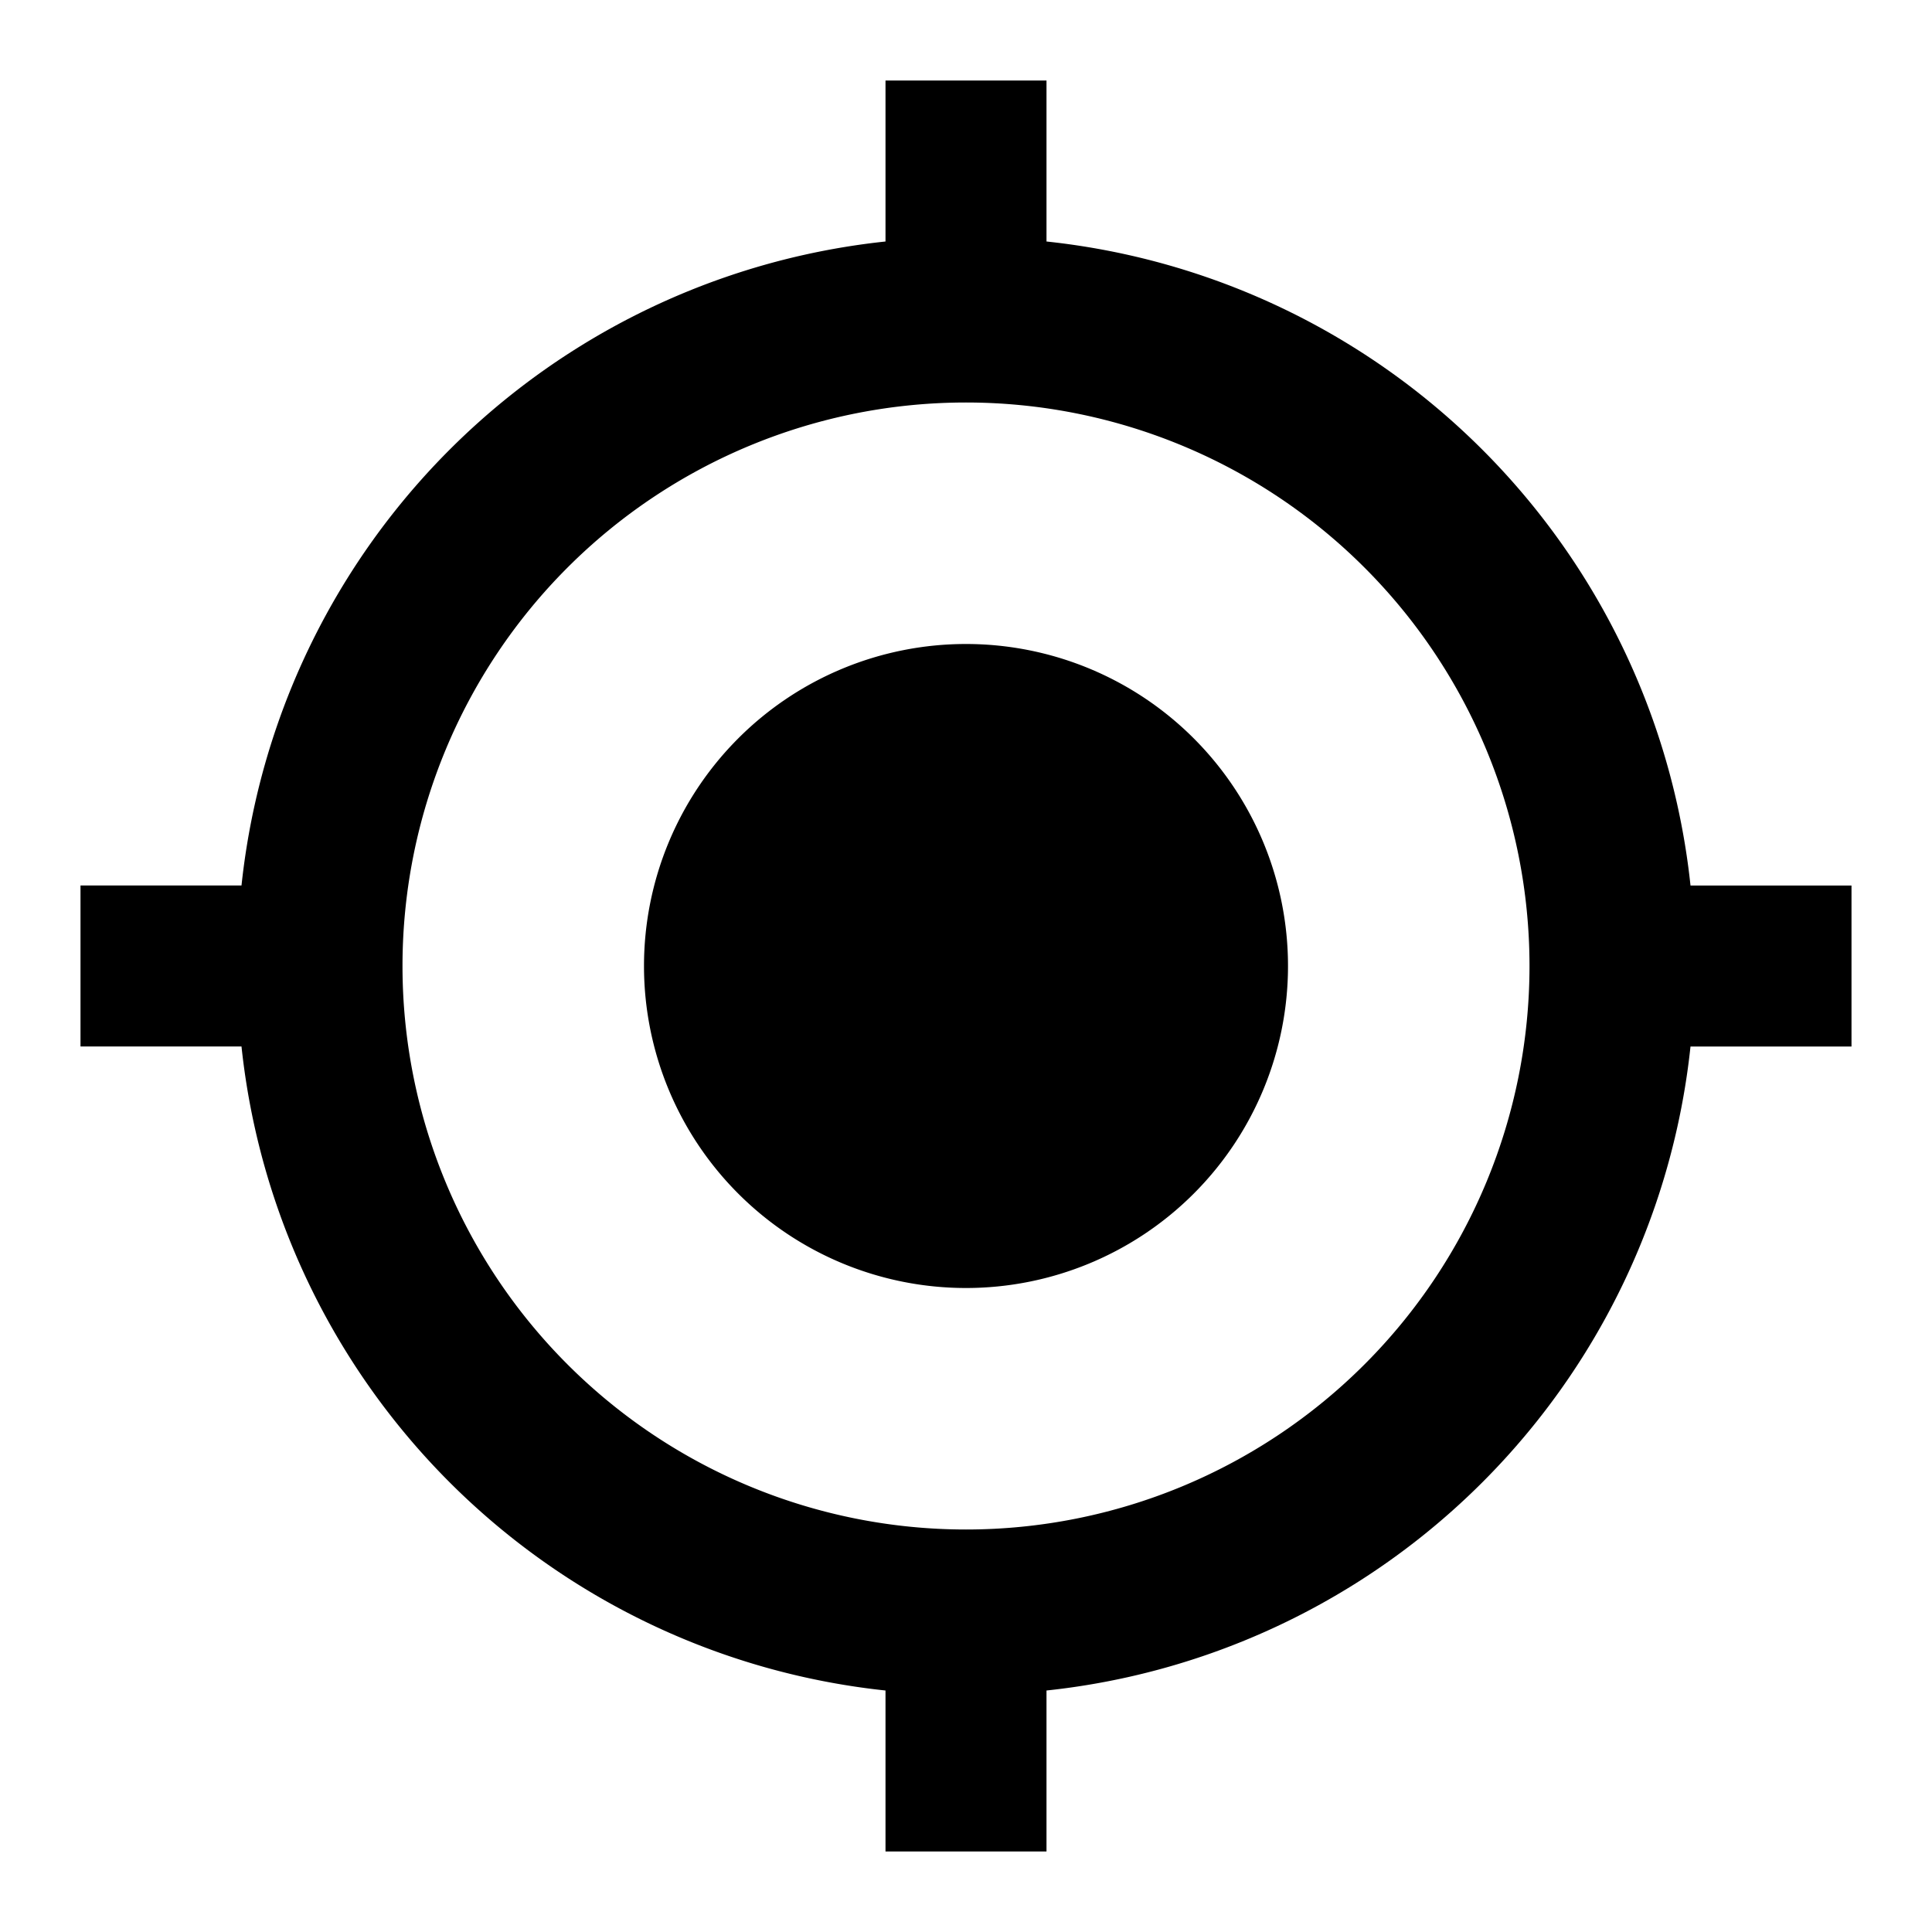 <svg xmlns="http://www.w3.org/2000/svg" height="24" width="24"><path d="M0 0h24v24H0z" fill="none"/><path d="M12 8a4 4 0 100 8 4 4 0 000-8zm9 3a9 9 0 00-8-8V1h-2v2a9 9 0 00-8 8H1v2h2a9 9 0 008 8v2h2v-2a9 9 0 008-8h2v-2h-2zm-9 8a7 7 0 110-14 7 7 0 010 14z"/></svg>